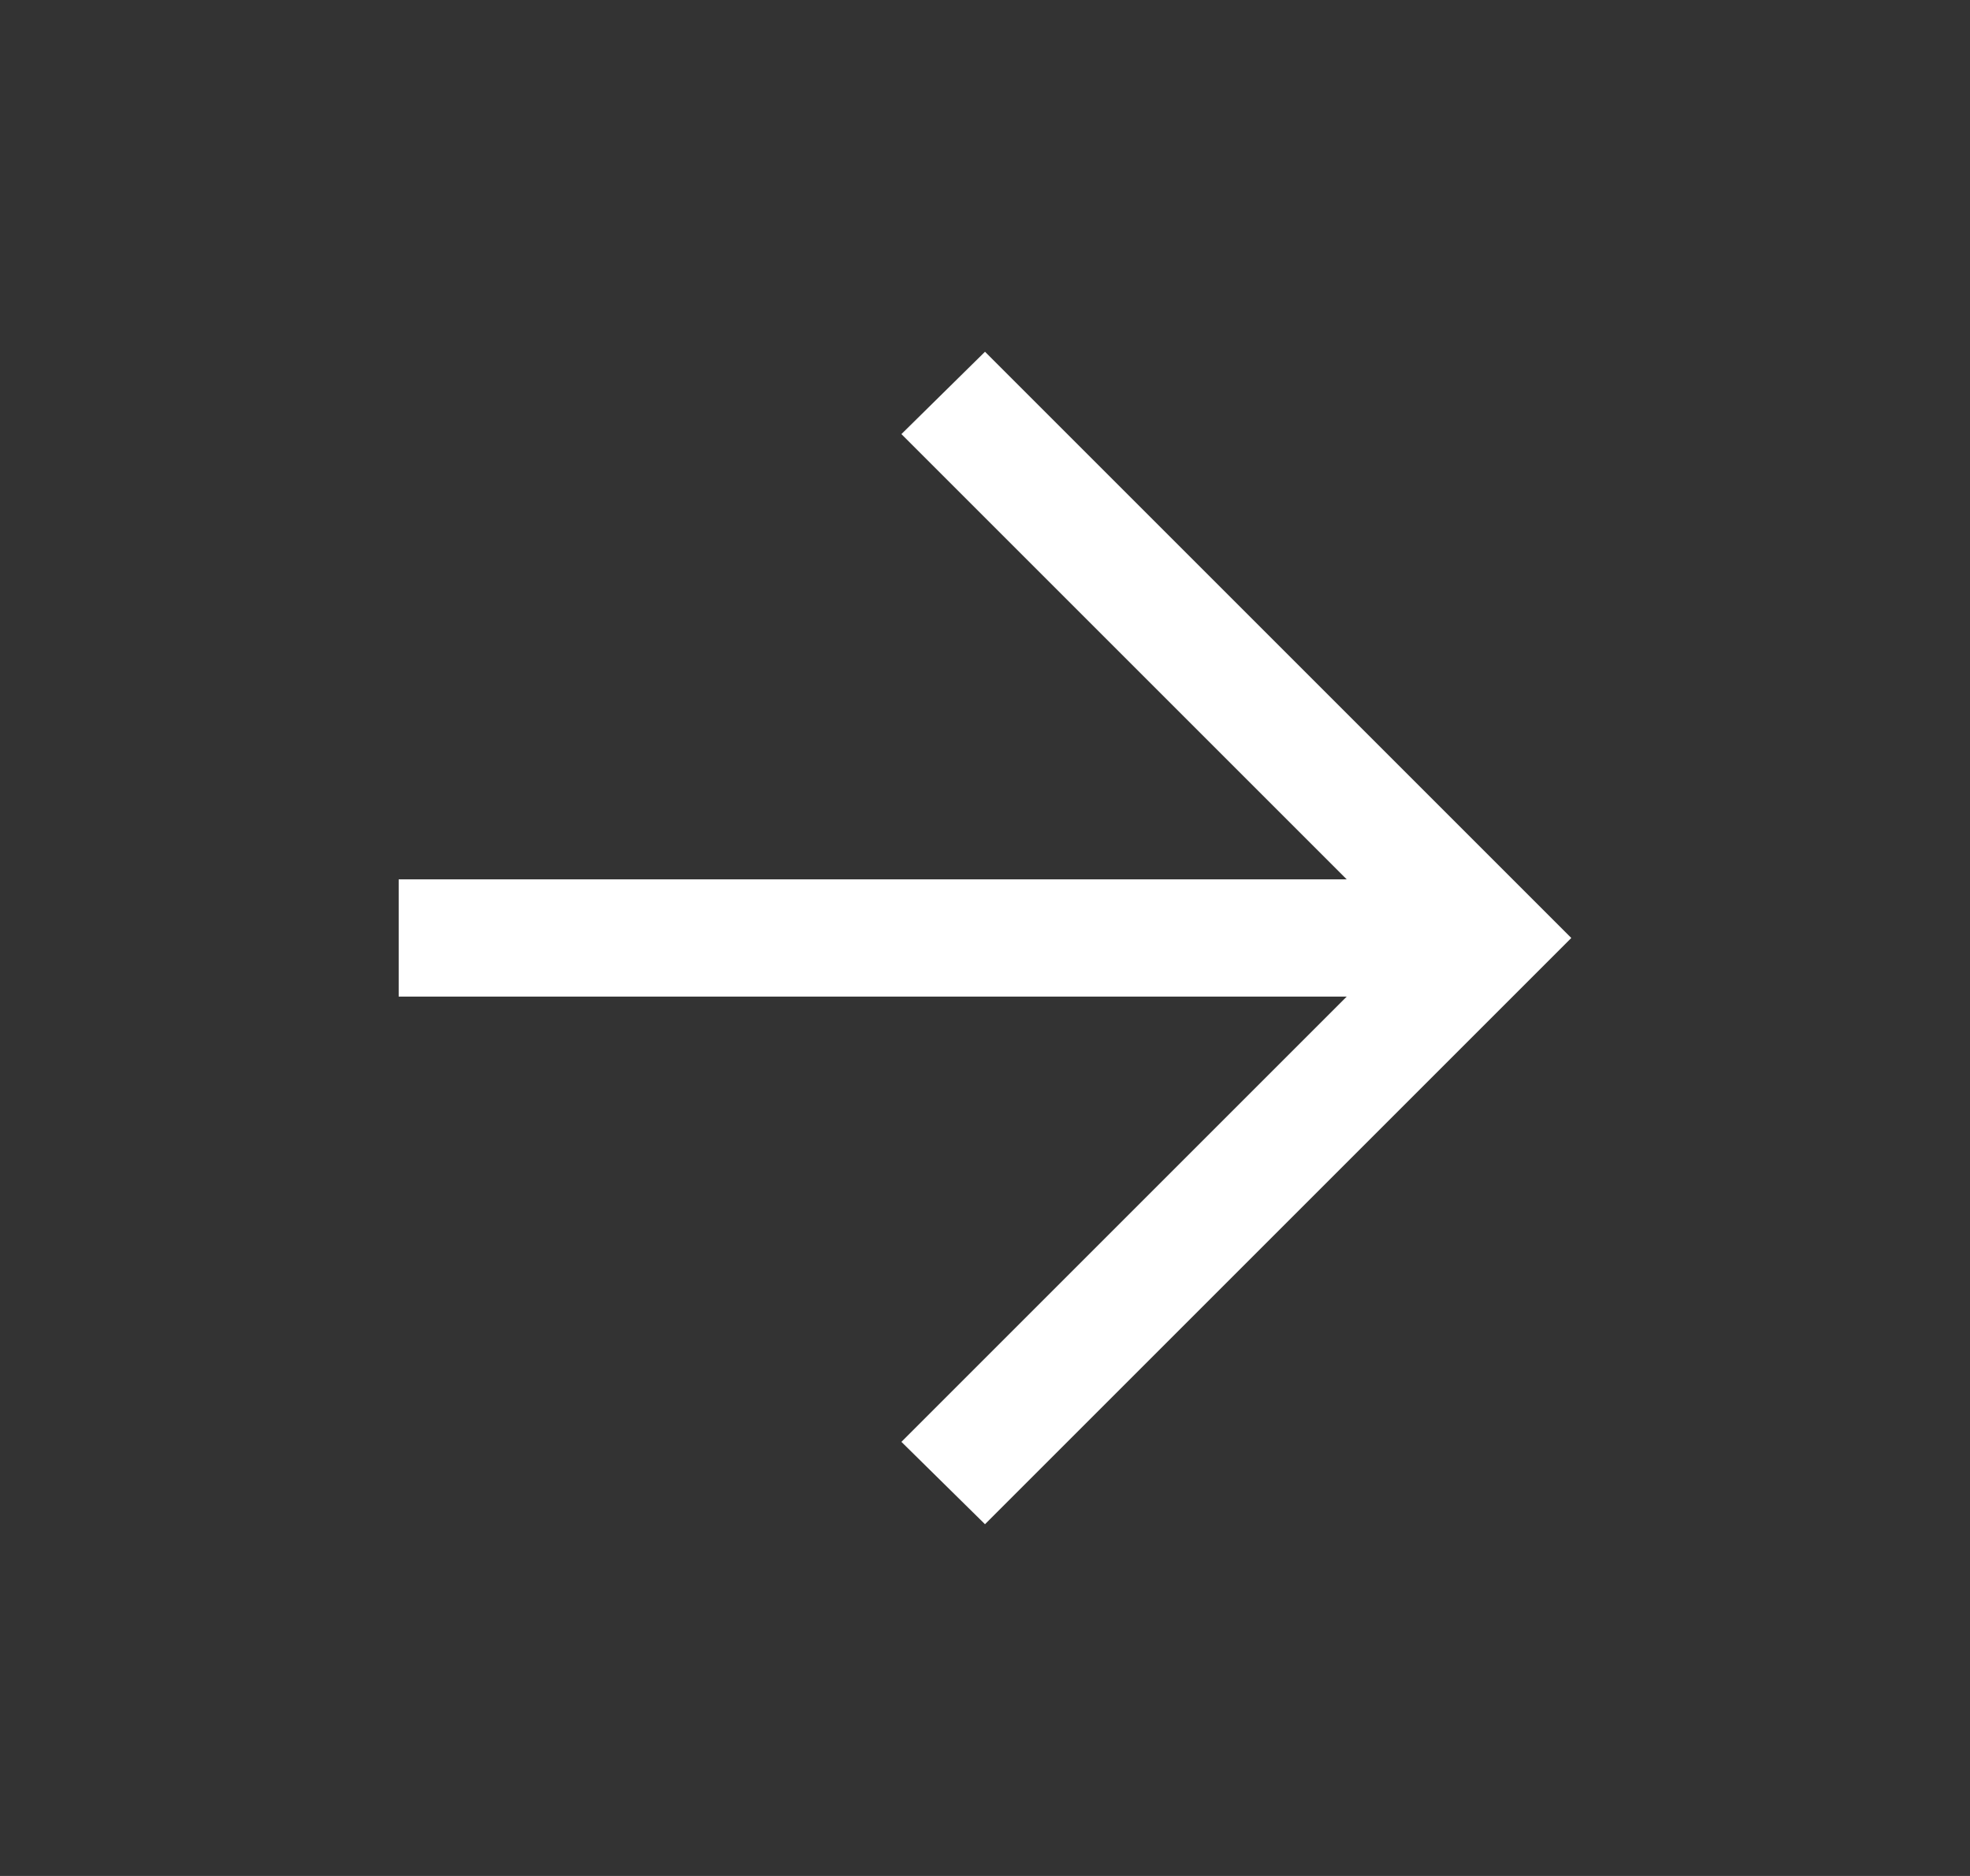 <svg width="21" height="20" viewBox="0 0 21 20" fill="none" xmlns="http://www.w3.org/2000/svg">
<rect x="0" y="0" width="21" height="20" fill="#333333" stroke="none"/>
<mask id="mask0_1391_12272" style="mask-type:alpha" maskUnits="userSpaceOnUse" x="0" y="0" width="21" height="20">
<rect x="0.5" width="20" height="20" fill="#D9D9D9"/>
</mask>
<g mask="url(#mask0_1391_12272)">
<path d="M14.356 10.625H4.25V9.375H14.356L9.609 4.628L10.5 3.75L16.75 10L10.5 16.25L9.609 15.372L14.356 10.625Z" fill="white"/>
</g>
</svg>
